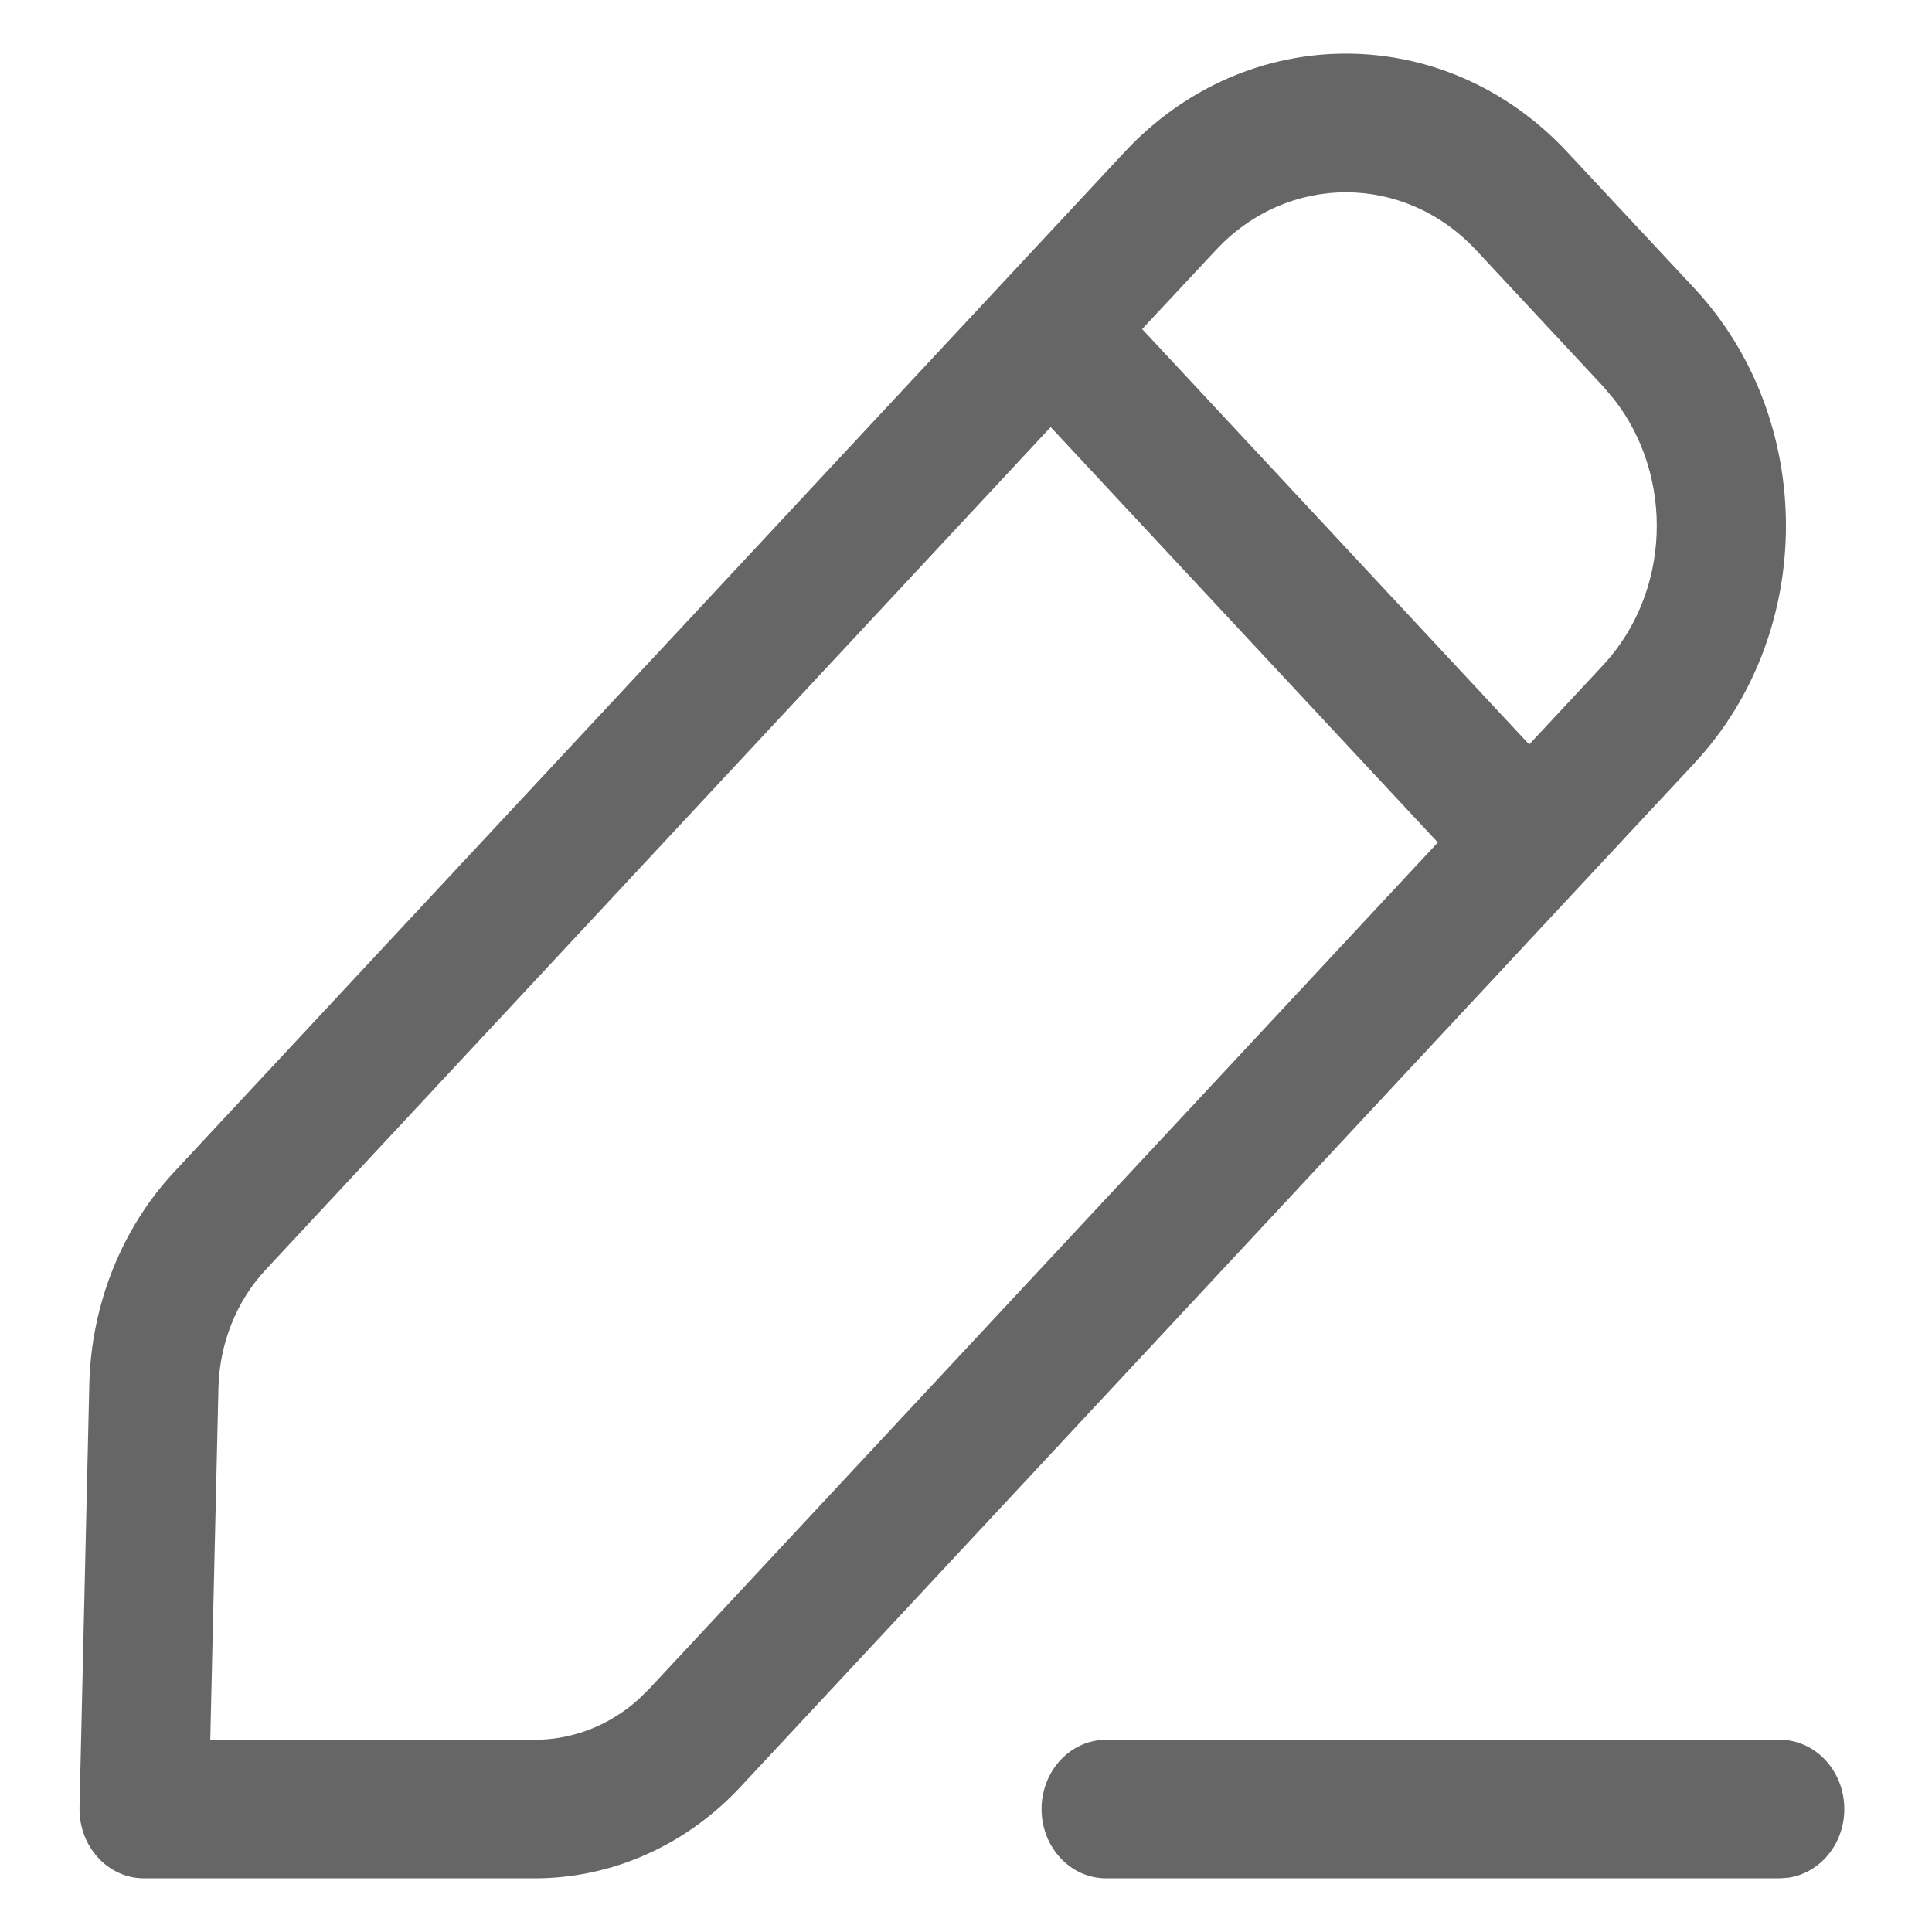 <svg width="18" height="18" viewBox="0 0 18 18" fill="none" xmlns="http://www.w3.org/2000/svg">
<path d="M16.581 16.209C16.913 16.209 17.183 16.498 17.183 16.855C17.183 17.181 16.956 17.451 16.663 17.494L16.581 17.5H10.305C9.973 17.5 9.704 17.211 9.704 16.855C9.704 16.528 9.93 16.258 10.224 16.215L10.305 16.209H16.581ZM10.477 1.417C11.616 0.194 13.463 0.194 14.602 1.417L15.785 2.685C16.924 3.908 16.924 5.89 15.785 7.112L6.898 16.649C6.39 17.194 5.701 17.5 4.982 17.5H1.342C1.004 17.5 0.732 17.201 0.741 16.838L0.832 12.898C0.85 12.153 1.134 11.443 1.625 10.916L10.477 1.417ZM9.789 3.979L2.476 11.829C2.203 12.121 2.045 12.517 2.035 12.931L1.959 16.208L4.982 16.209C5.337 16.209 5.679 16.075 5.949 15.832L6.047 15.736L13.396 7.849L9.789 3.979ZM13.752 2.33C13.082 1.612 11.997 1.612 11.328 2.33L10.641 3.066L14.247 6.936L14.934 6.199C15.566 5.521 15.601 4.444 15.039 3.722L14.934 3.598L13.752 2.33Z" fill="#666666"/>
</svg>
